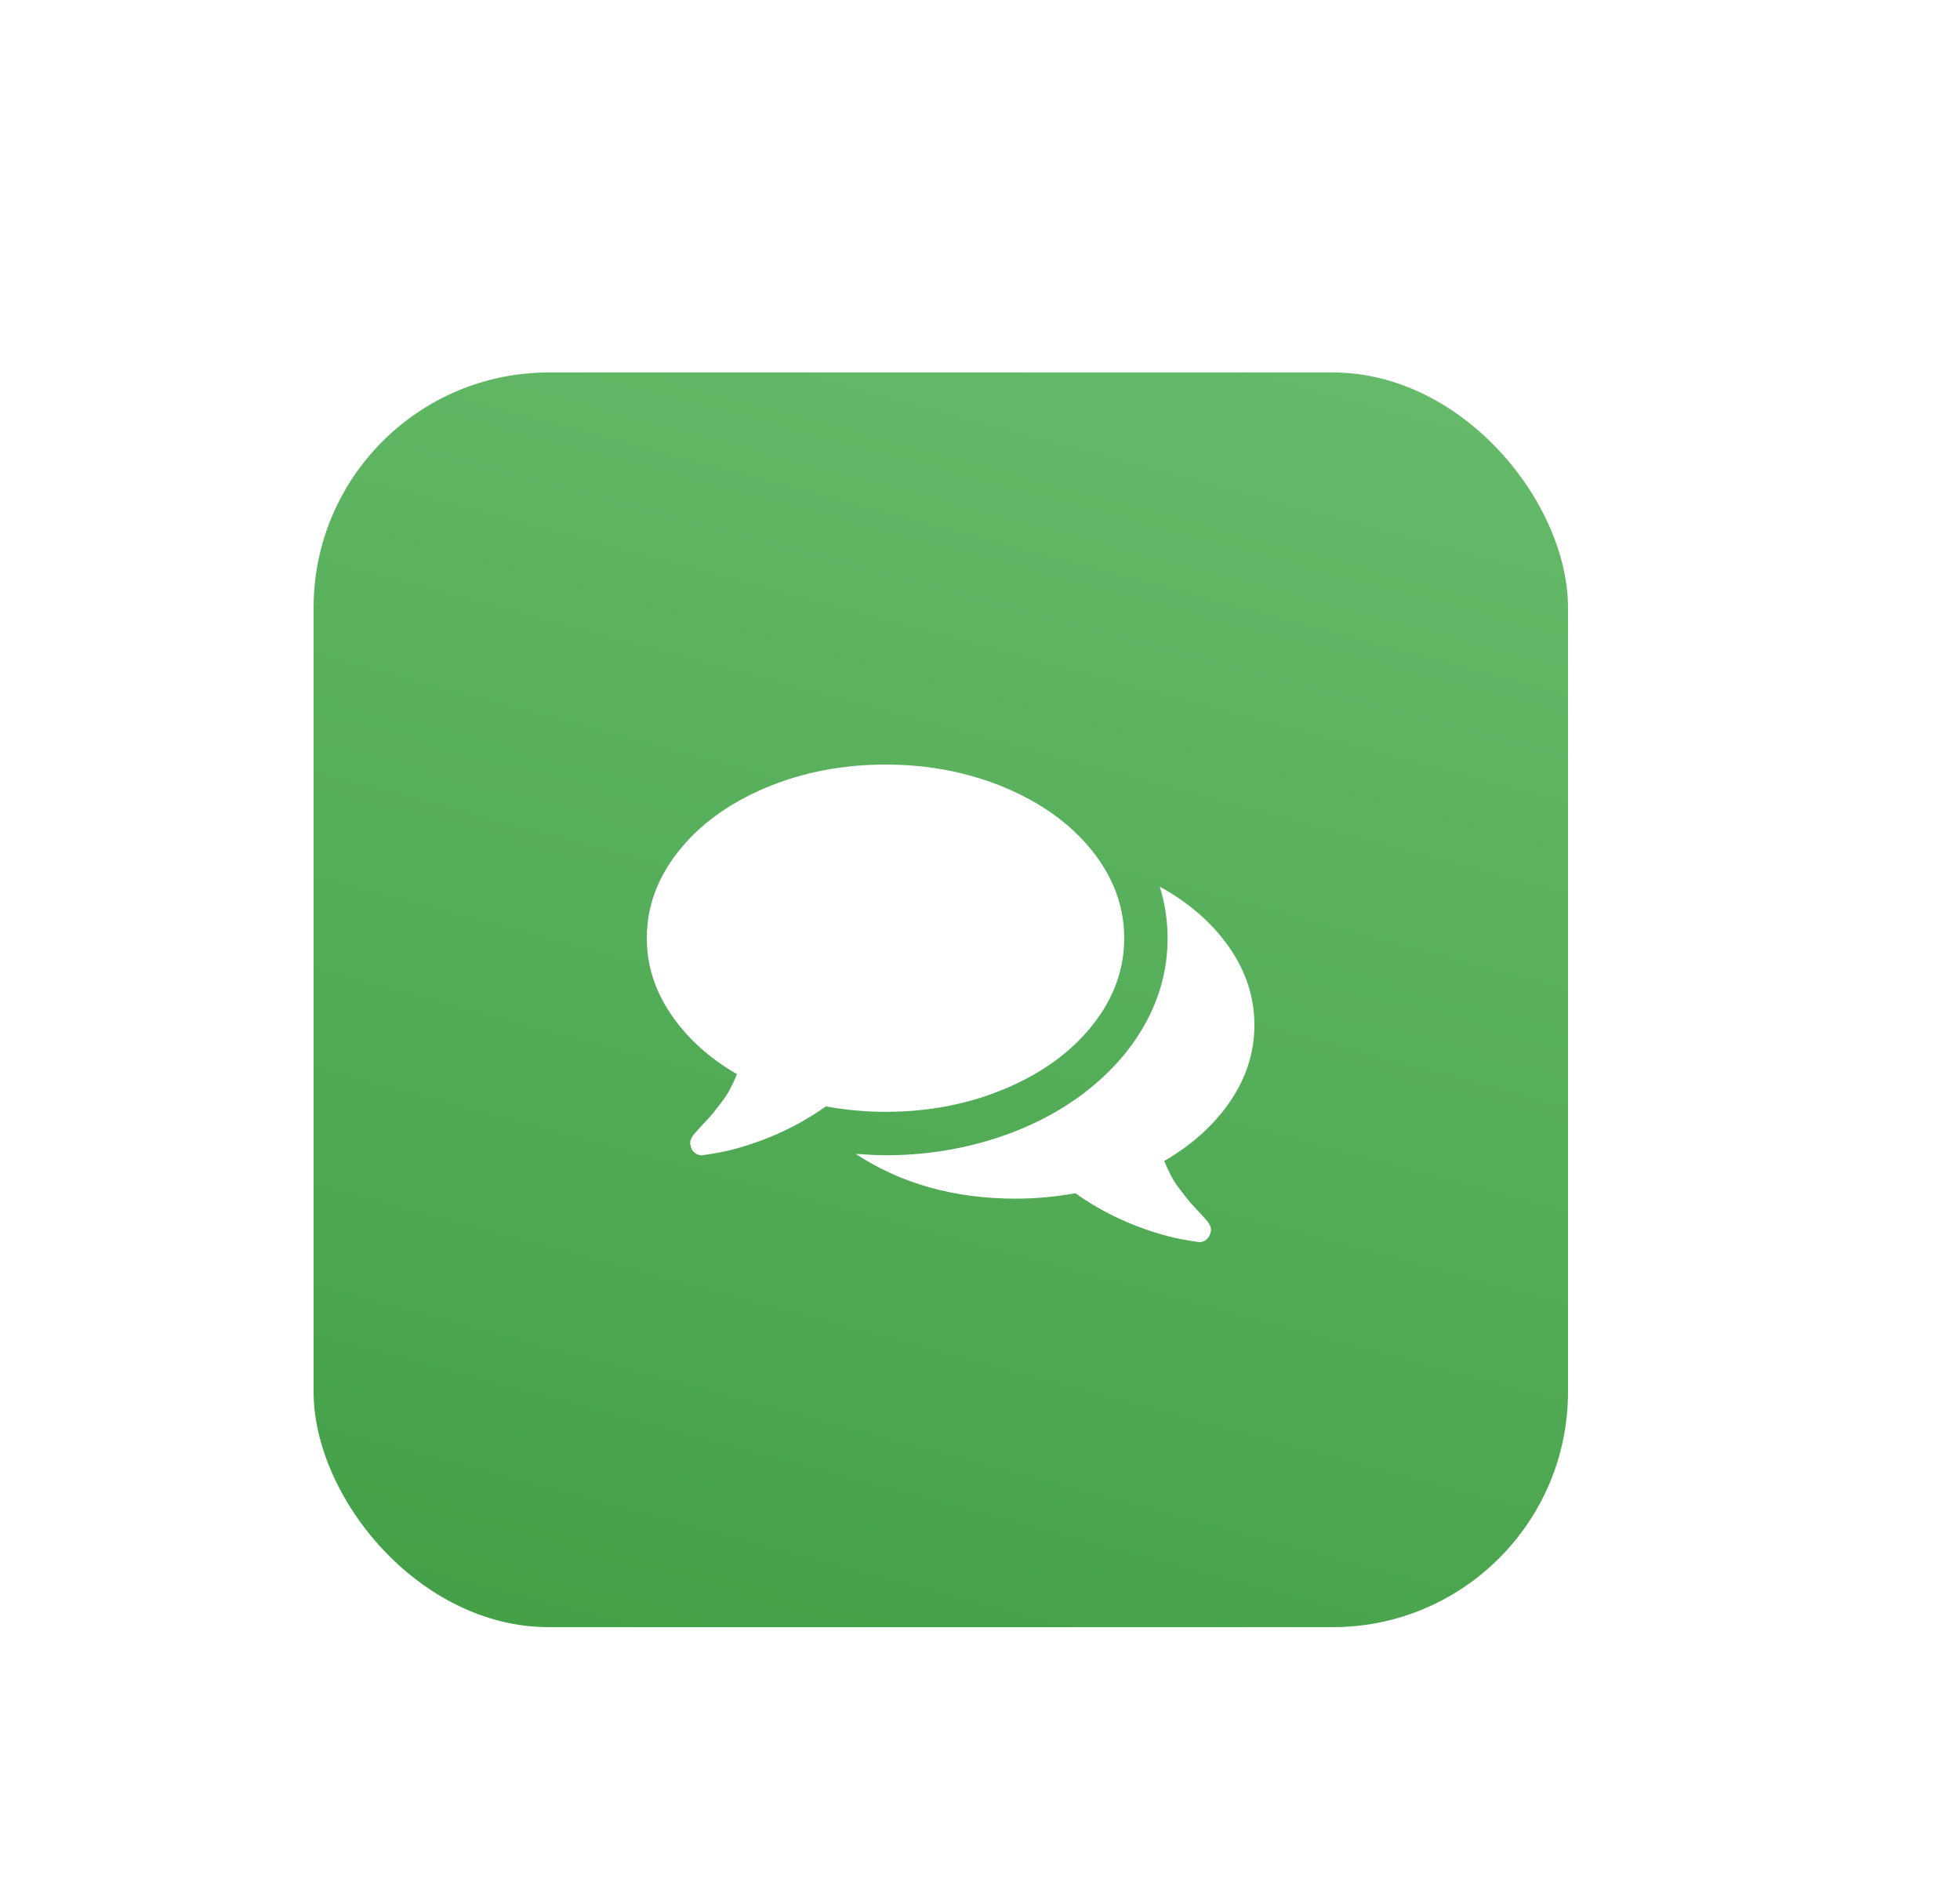 <svg width="100" height="96" viewBox="0 0 100 96" fill="none" xmlns="http://www.w3.org/2000/svg">
<g filter="url(#filter0_dd_4_1594)">
<rect x="16" y="8" width="64" height="64" rx="12" fill="url(#paint0_linear_4_1594)"/>
<g clip-path="url(#clip0_4_1594)">
<g clip-path="url(#clip1_4_1594)">
<path d="M57.357 36.857C57.357 38.46 56.815 39.942 55.731 41.303C54.647 42.664 53.168 43.739 51.294 44.529C49.42 45.319 47.381 45.714 45.179 45.714C44.187 45.714 43.172 45.622 42.134 45.438C40.704 46.452 39.101 47.191 37.325 47.652C36.91 47.756 36.414 47.848 35.837 47.929H35.785C35.658 47.929 35.54 47.882 35.431 47.79C35.321 47.698 35.255 47.577 35.232 47.427C35.22 47.392 35.214 47.355 35.214 47.314C35.214 47.274 35.217 47.237 35.223 47.202C35.229 47.167 35.24 47.133 35.258 47.098L35.301 47.012L35.361 46.917L35.431 46.83L35.508 46.744L35.578 46.666C35.635 46.596 35.768 46.452 35.975 46.233C36.183 46.014 36.333 45.844 36.425 45.723C36.517 45.602 36.647 45.435 36.815 45.221C36.982 45.008 37.126 44.786 37.247 44.555C37.368 44.325 37.486 44.071 37.602 43.794C36.172 42.964 35.047 41.943 34.228 40.732C33.409 39.521 33 38.23 33 36.857C33 35.254 33.542 33.772 34.626 32.411C35.71 31.05 37.189 29.975 39.063 29.185C40.937 28.395 42.976 28 45.179 28C47.381 28 49.42 28.395 51.294 29.185C53.168 29.975 54.647 31.05 55.731 32.411C56.815 33.772 57.357 35.254 57.357 36.857ZM64 41.286C64 42.67 63.591 43.964 62.772 45.169C61.953 46.374 60.828 47.392 59.398 48.223C59.514 48.499 59.632 48.753 59.753 48.984C59.874 49.215 60.018 49.437 60.185 49.65C60.353 49.863 60.483 50.03 60.575 50.151C60.667 50.273 60.817 50.443 61.025 50.662C61.232 50.881 61.365 51.025 61.422 51.094C61.434 51.106 61.457 51.132 61.492 51.172C61.526 51.212 61.552 51.241 61.569 51.259C61.587 51.276 61.61 51.305 61.639 51.345C61.667 51.386 61.688 51.417 61.699 51.44L61.742 51.527L61.777 51.631L61.786 51.743L61.768 51.855C61.734 52.017 61.659 52.144 61.544 52.236C61.428 52.328 61.301 52.369 61.163 52.357C60.586 52.276 60.09 52.184 59.675 52.08C57.899 51.619 56.296 50.881 54.866 49.866C53.828 50.051 52.813 50.143 51.821 50.143C48.696 50.143 45.974 49.382 43.656 47.859C44.325 47.906 44.833 47.929 45.179 47.929C47.035 47.929 48.817 47.669 50.524 47.15C52.231 46.631 53.753 45.887 55.091 44.919C56.533 43.858 57.64 42.635 58.412 41.251C59.185 39.867 59.571 38.403 59.571 36.857C59.571 35.969 59.439 35.093 59.173 34.228C60.661 35.047 61.838 36.073 62.703 37.307C63.568 38.541 64 39.867 64 41.286Z" fill="white"/>
</g>
</g>
</g>
<defs>
<filter id="filter0_dd_4_1594" x="-4" y="-8" width="104" height="104" filterUnits="userSpaceOnUse" color-interpolation-filters="sRGB">
<feFlood flood-opacity="0" result="BackgroundImageFix"/>
<feColorMatrix in="SourceAlpha" type="matrix" values="0 0 0 0 0 0 0 0 0 0 0 0 0 0 0 0 0 0 127 0" result="hardAlpha"/>
<feMorphology radius="5" operator="erode" in="SourceAlpha" result="effect1_dropShadow_4_1594"/>
<feOffset dy="7"/>
<feGaussianBlur stdDeviation="5"/>
<feComposite in2="hardAlpha" operator="out"/>
<feColorMatrix type="matrix" values="0 0 0 0 0.298 0 0 0 0 0.686 0 0 0 0 0.31 0 0 0 0.4 0"/>
<feBlend mode="normal" in2="BackgroundImageFix" result="effect1_dropShadow_4_1594"/>
<feColorMatrix in="SourceAlpha" type="matrix" values="0 0 0 0 0 0 0 0 0 0 0 0 0 0 0 0 0 0 127 0" result="hardAlpha"/>
<feOffset dy="4"/>
<feGaussianBlur stdDeviation="10"/>
<feComposite in2="hardAlpha" operator="out"/>
<feColorMatrix type="matrix" values="0 0 0 0 0 0 0 0 0 0 0 0 0 0 0 0 0 0 0.14 0"/>
<feBlend mode="normal" in2="effect1_dropShadow_4_1594" result="effect2_dropShadow_4_1594"/>
<feBlend mode="normal" in="SourceGraphic" in2="effect2_dropShadow_4_1594" result="shape"/>
</filter>
<linearGradient id="paint0_linear_4_1594" x1="58.144" y1="2.144" x2="37.856" y2="77.856" gradientUnits="userSpaceOnUse">
<stop stop-color="#66BB6A"/>
<stop offset="1" stop-color="#43A047"/>
</linearGradient>
<clipPath id="clip0_4_1594">
<rect width="32" height="32" fill="white" transform="translate(32 24)"/>
</clipPath>
<clipPath id="clip1_4_1594">
<rect width="31" height="24.357" fill="white" transform="translate(33 28)"/>
</clipPath>
</defs>
</svg>
